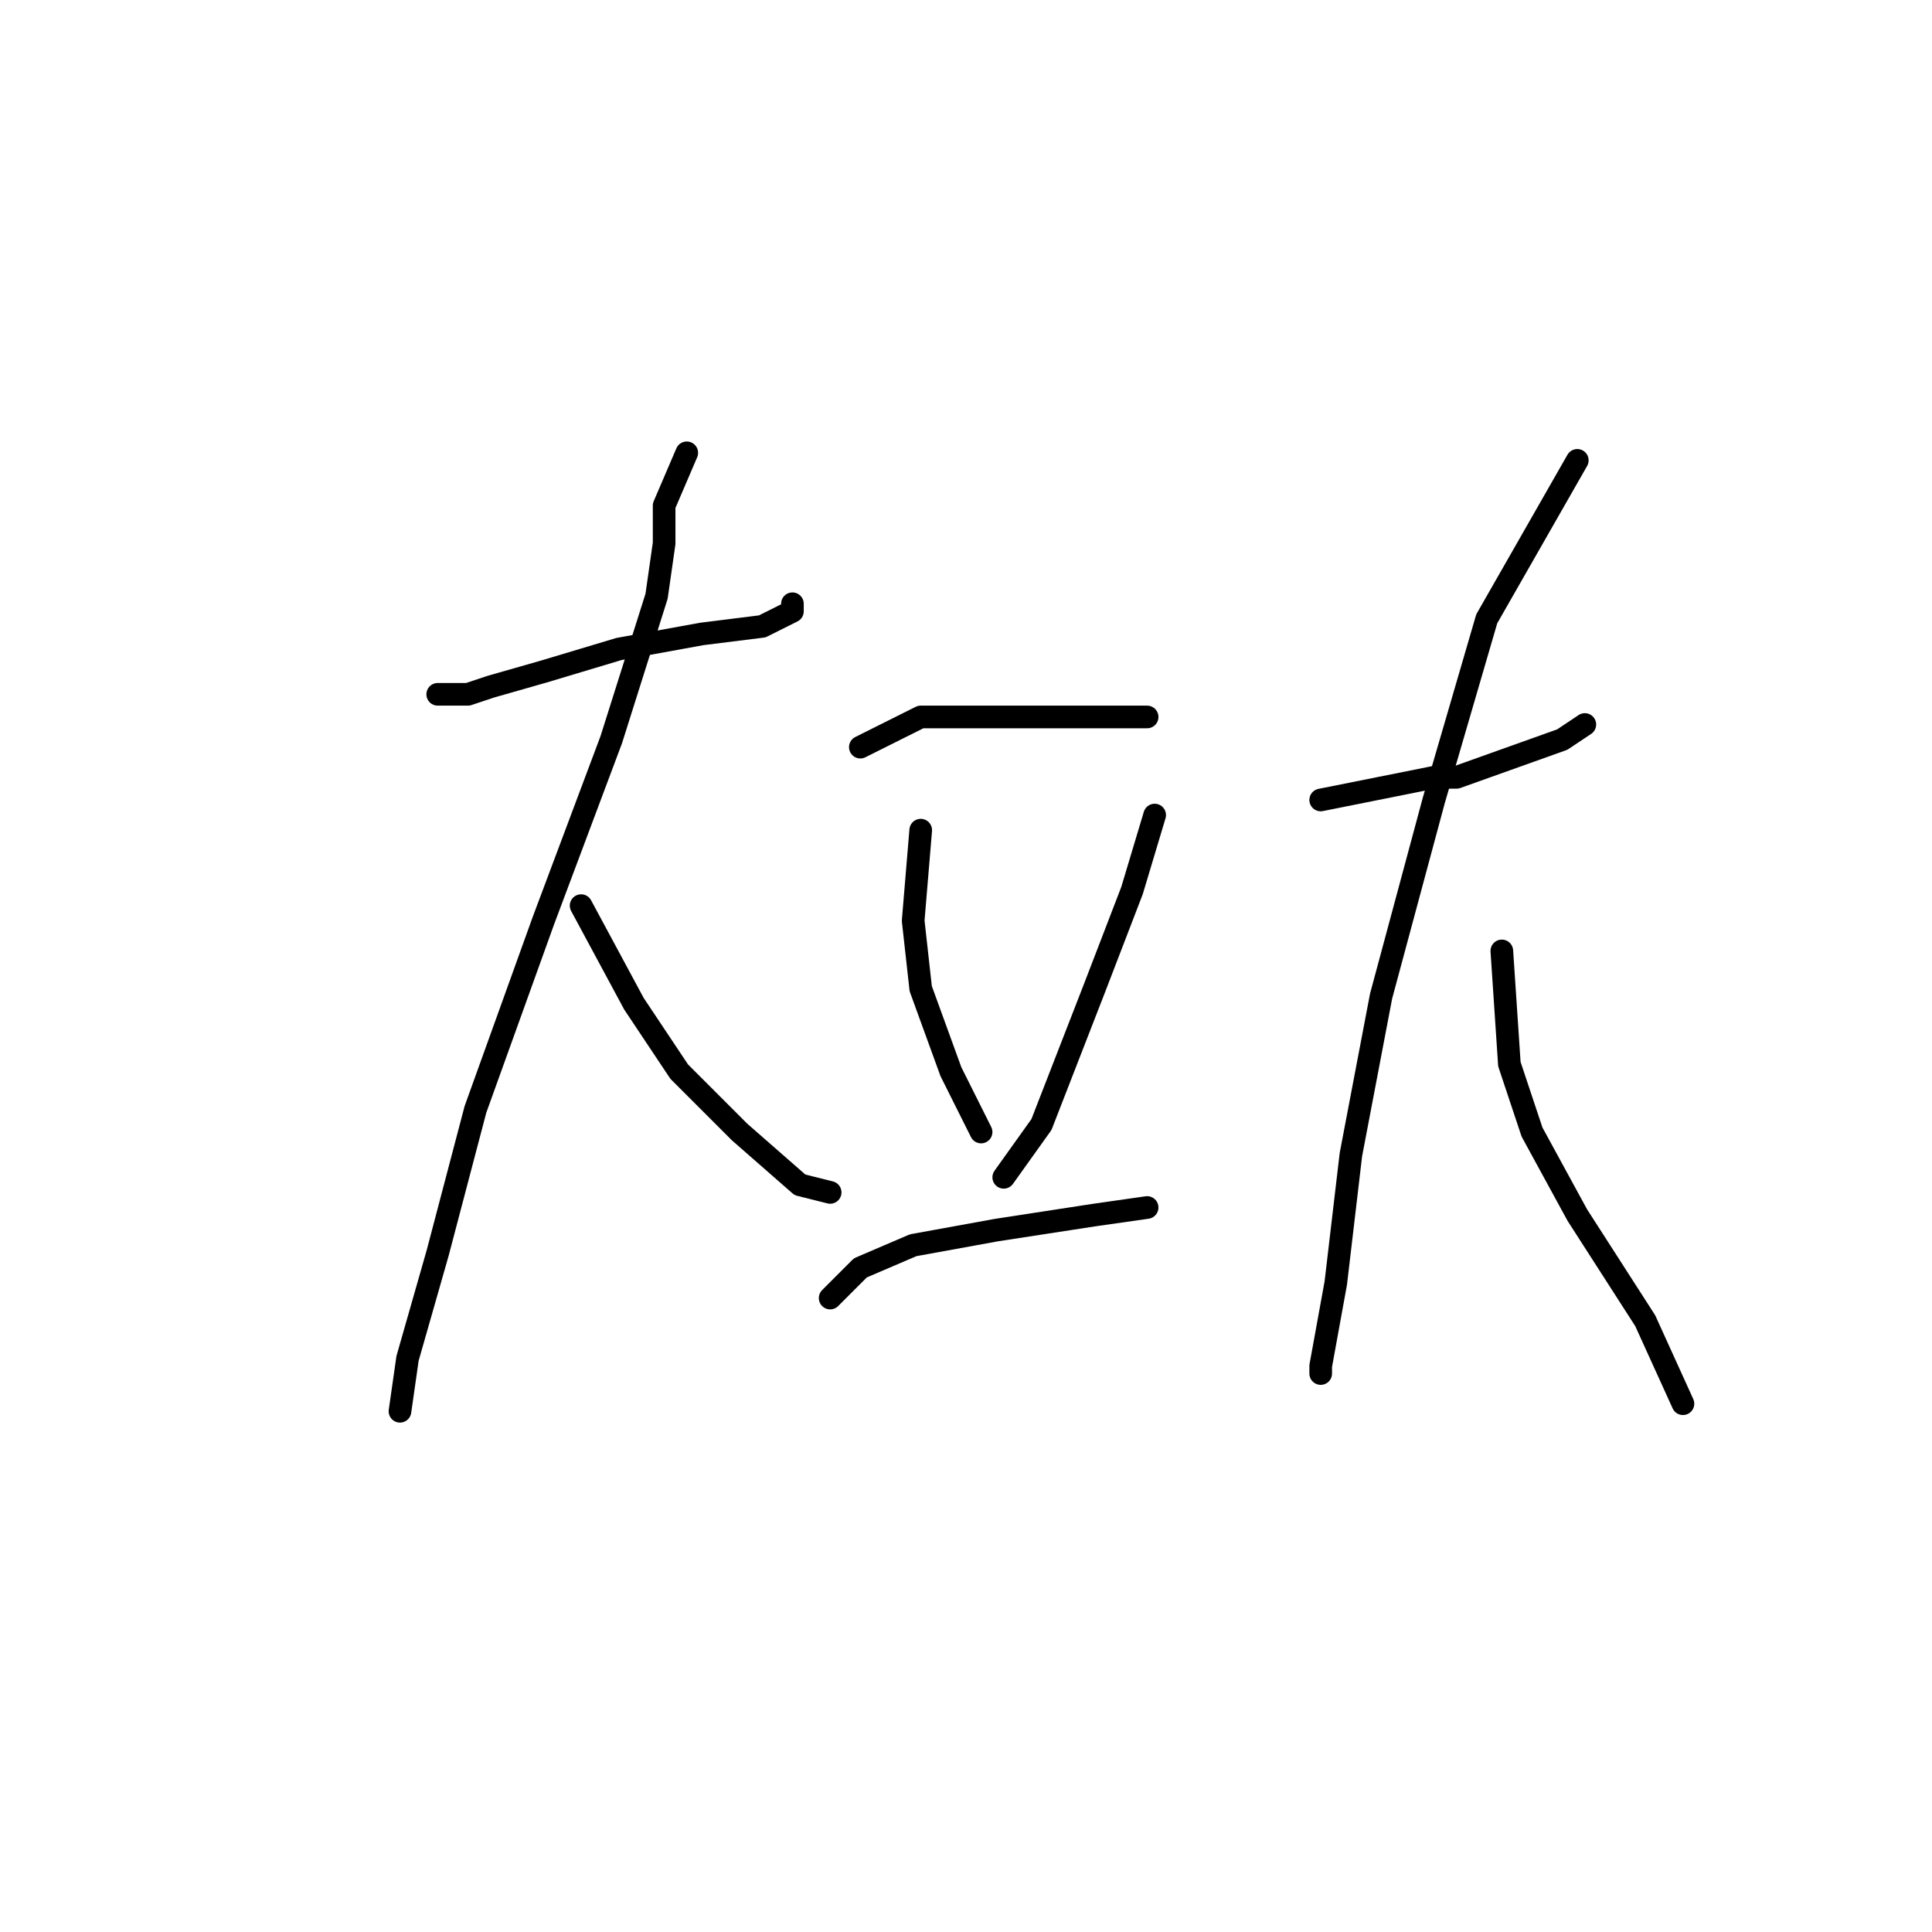 <?xml version="1.0" standalone="no"?>
    <svg width="256" height="256" xmlns="http://www.w3.org/2000/svg" version="1.1">
    <polyline stroke="black" stroke-width="3" stroke-linecap="round" fill="transparent" stroke-linejoin="round" points="58 92 60 92 62 92 65 91 72 89 82 86 93 84 101 83 105 81 105 80 105 80 " />
        <polyline stroke="black" stroke-width="3" stroke-linecap="round" fill="transparent" stroke-linejoin="round" points="91 60 88 67 88 72 87 79 81 98 72 122 63 147 58 166 54 180 53 187 53 187 " />
        <polyline stroke="black" stroke-width="3" stroke-linecap="round" fill="transparent" stroke-linejoin="round" points="77 120 84 133 90 142 98 150 106 157 110 158 110 158 " />
        <polyline stroke="black" stroke-width="3" stroke-linecap="round" fill="transparent" stroke-linejoin="round" points="114 99 122 95 131 95 141 95 150 95 152 95 152 95 " />
        <polyline stroke="black" stroke-width="3" stroke-linecap="round" fill="transparent" stroke-linejoin="round" points="122 110 121 122 122 131 126 142 130 150 130 150 " />
        <polyline stroke="black" stroke-width="3" stroke-linecap="round" fill="transparent" stroke-linejoin="round" points="153 108 150 118 145 131 138 149 133 156 133 156 " />
        <polyline stroke="black" stroke-width="3" stroke-linecap="round" fill="transparent" stroke-linejoin="round" points="110 172 114 168 121 165 132 163 145 161 152 160 152 160 " />
        <polyline stroke="black" stroke-width="3" stroke-linecap="round" fill="transparent" stroke-linejoin="round" points="175 106 190 103 193 103 207 98 210 96 210 96 " />
        <polyline stroke="black" stroke-width="3" stroke-linecap="round" fill="transparent" stroke-linejoin="round" points="209 61 197 82 190 106 183 132 179 153 177 170 175 181 175 182 175 182 " />
        <polyline stroke="black" stroke-width="3" stroke-linecap="round" fill="transparent" stroke-linejoin="round" points="199 126 200 141 203 150 209 161 218 175 223 186 223 186 " />
        </svg>